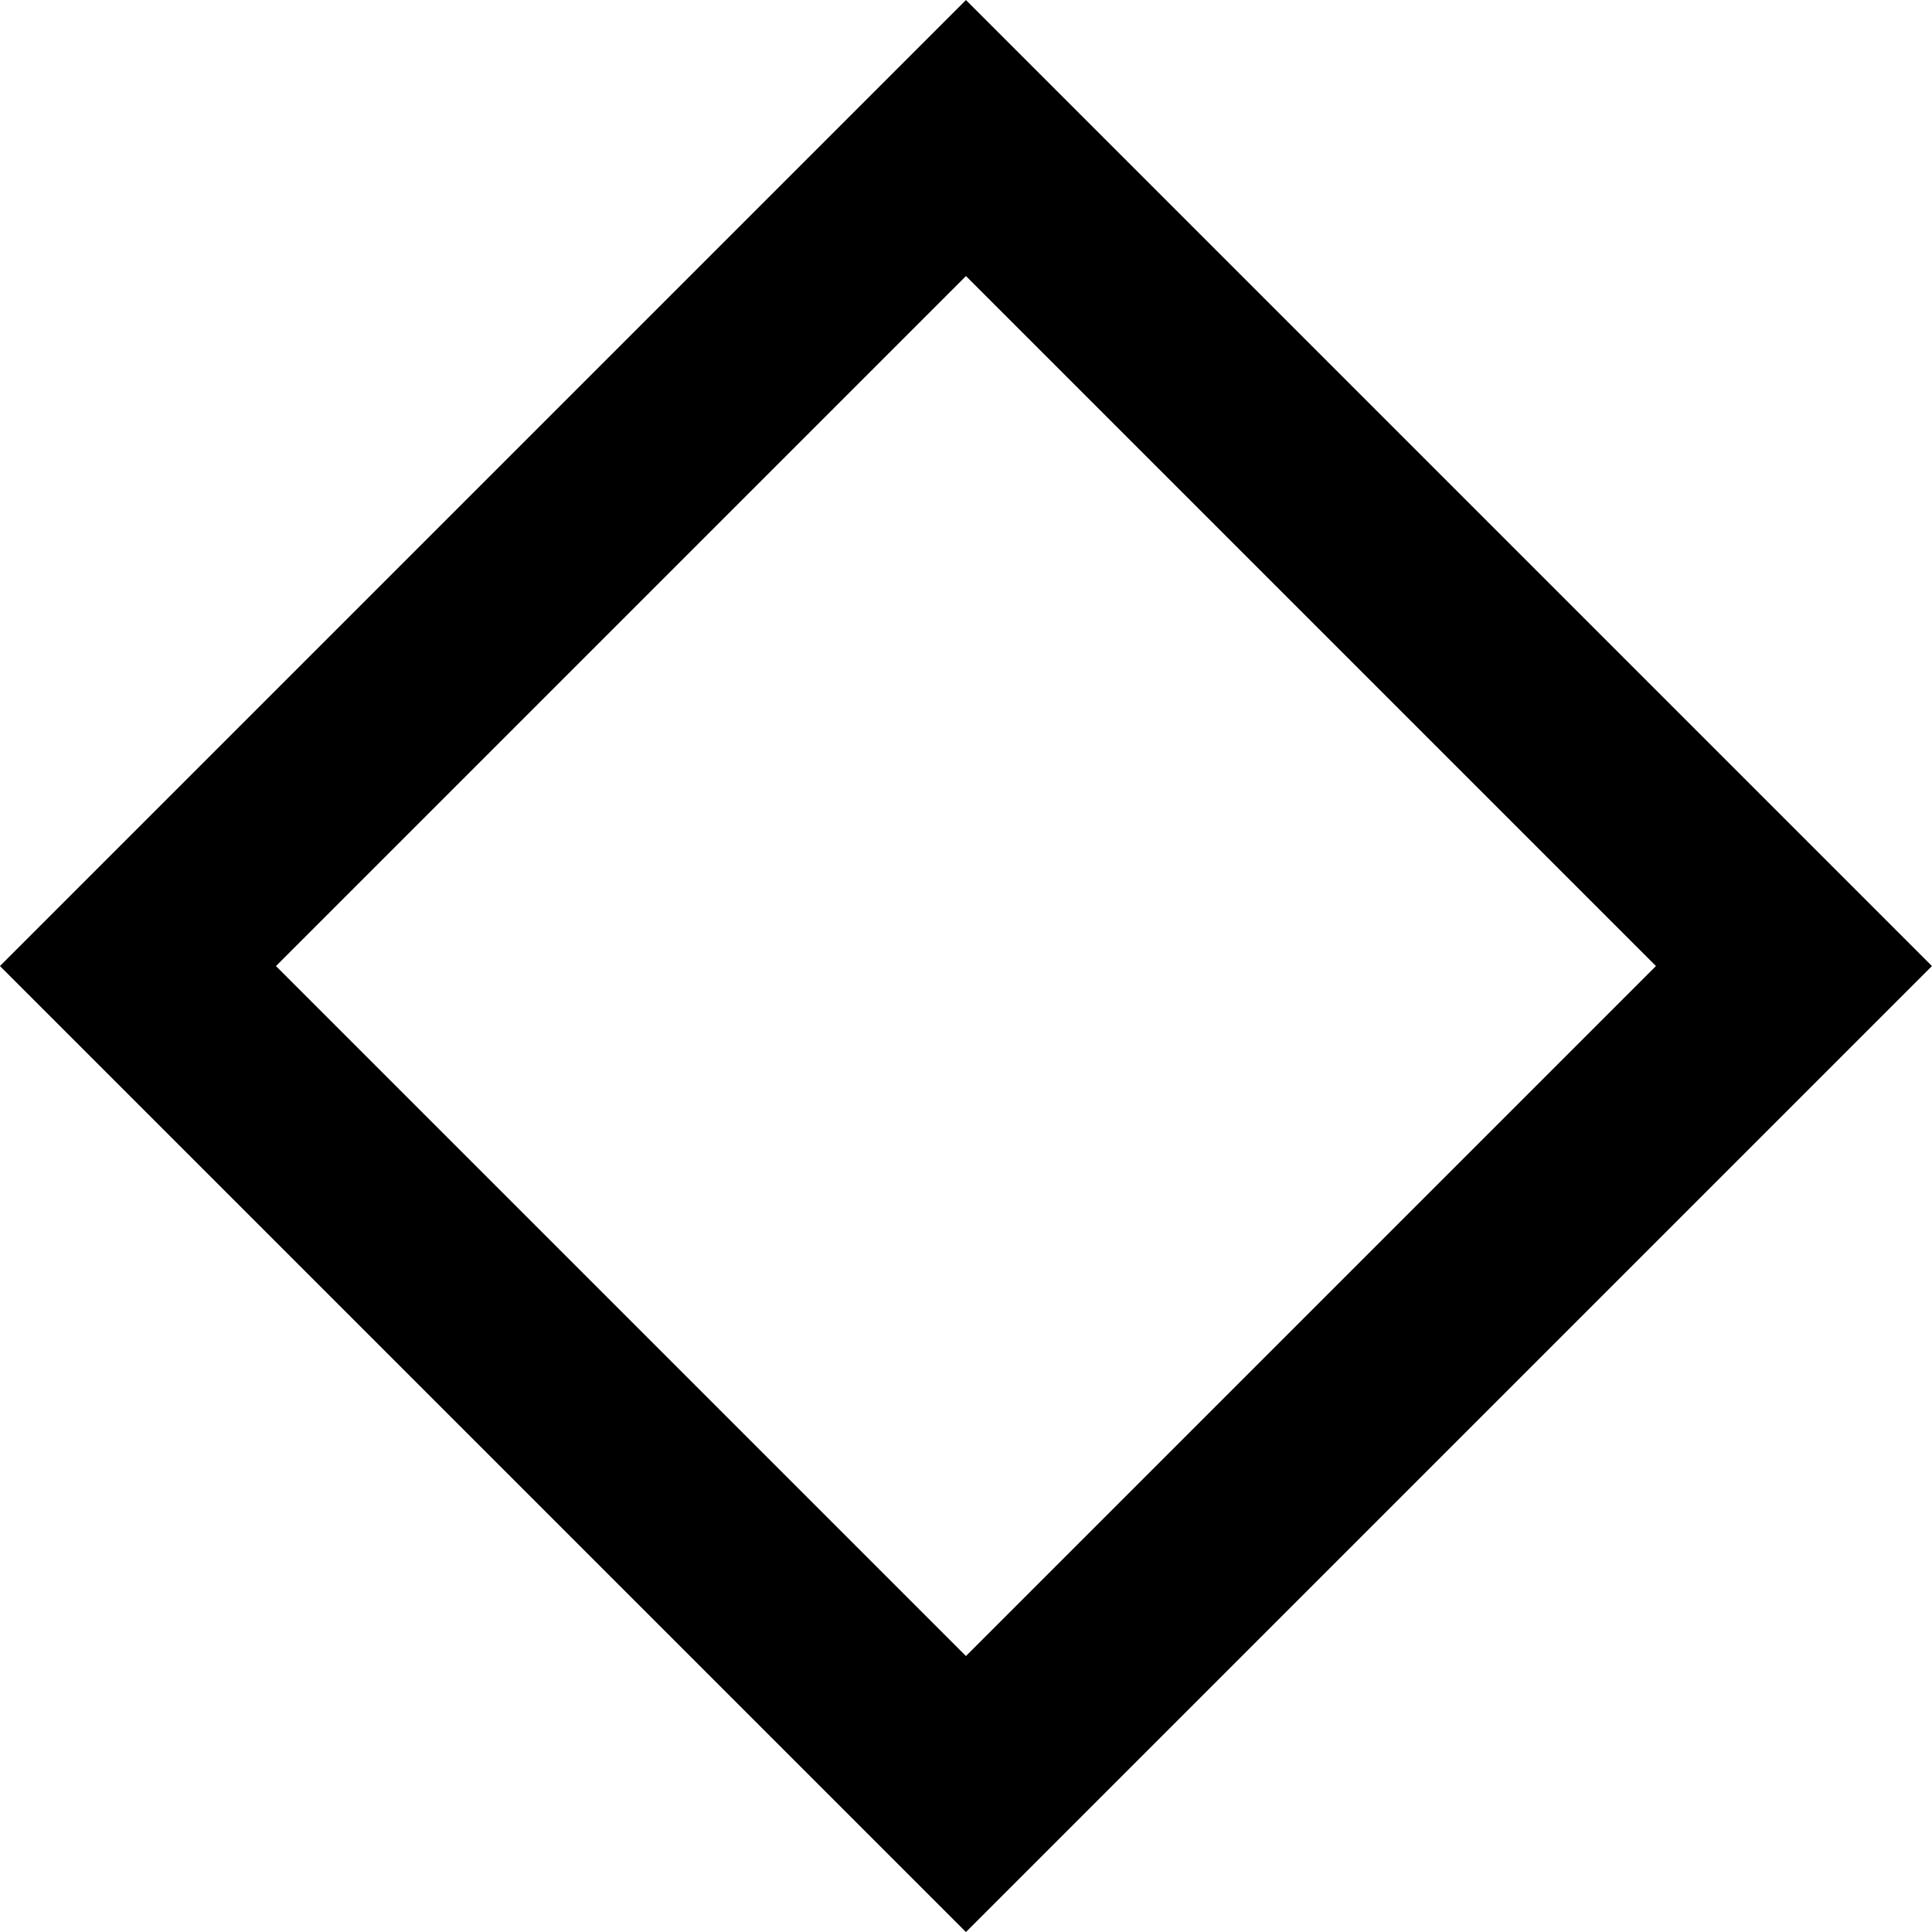 <?xml version="1.0" encoding="UTF-8"?>
<svg width="1em" height="1em" viewBox="0 0 19.799 19.799" version="1.1" xmlns="http://www.w3.org/2000/svg"
    xmlns:xlink="http://www.w3.org/1999/xlink">
    <title>矩形</title>
    <g id="页面-2" stroke="none" stroke-width="1" fill="none" fill-rule="evenodd">
        <g id="流程设计-侧栏备份-4" transform="translate(-196.101, -69.1)" stroke="currentColor" stroke-width="2">
            <rect id="矩形" transform="translate(206, 79) rotate(-45) translate(-206, -79)" x="200" y="73" width="12"
                height="12"></rect>
        </g>
    </g>
</svg>